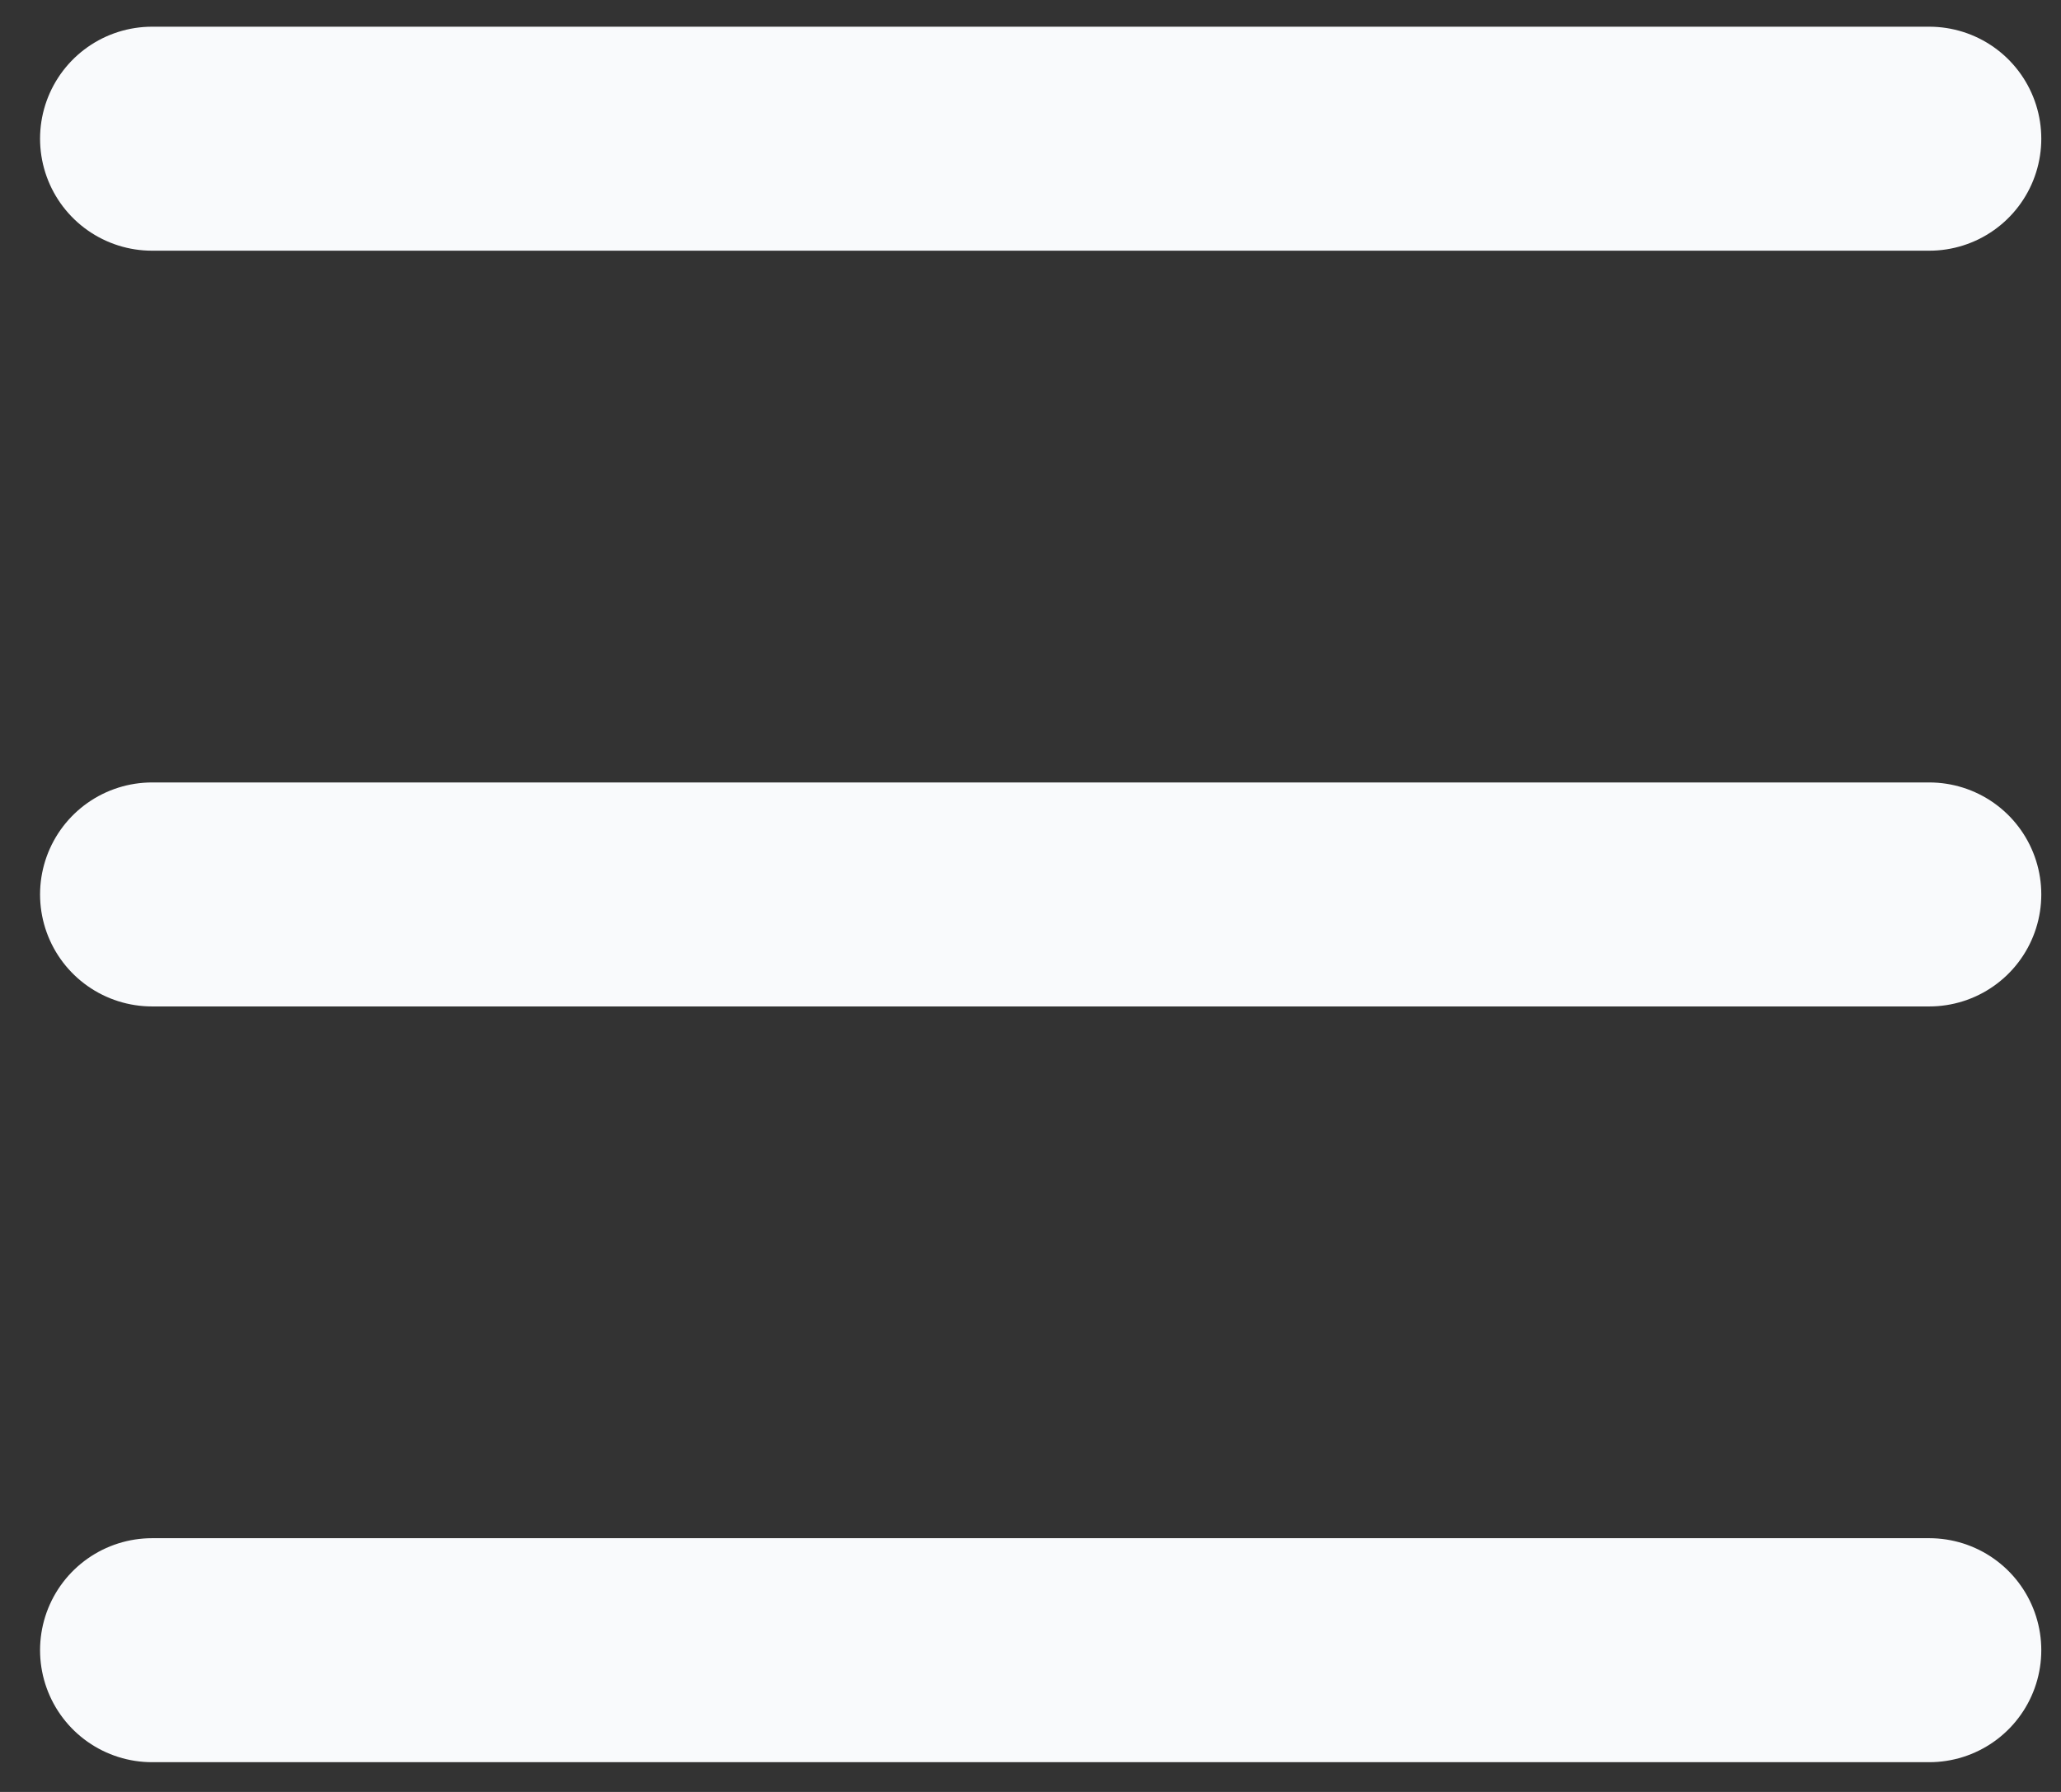 <svg width="23" height="20" viewBox="0 0 23 20" fill="none" xmlns="http://www.w3.org/2000/svg">
<rect x="0" y="0" width="23" height="20" fill="#333333" stroke="none"/>
<path d="M1.697 1.548H21.53" stroke="#F9FAFC" stroke-width="2.5" stroke-linecap="round"/>
<path d="M1.697 18.418H21.53" stroke="#F9FAFC" stroke-width="2.5" stroke-linecap="round"/>
<path d="M1.697 9.983H21.53" stroke="#F9FAFC" stroke-width="2.5" stroke-linecap="round"/>
</svg>
